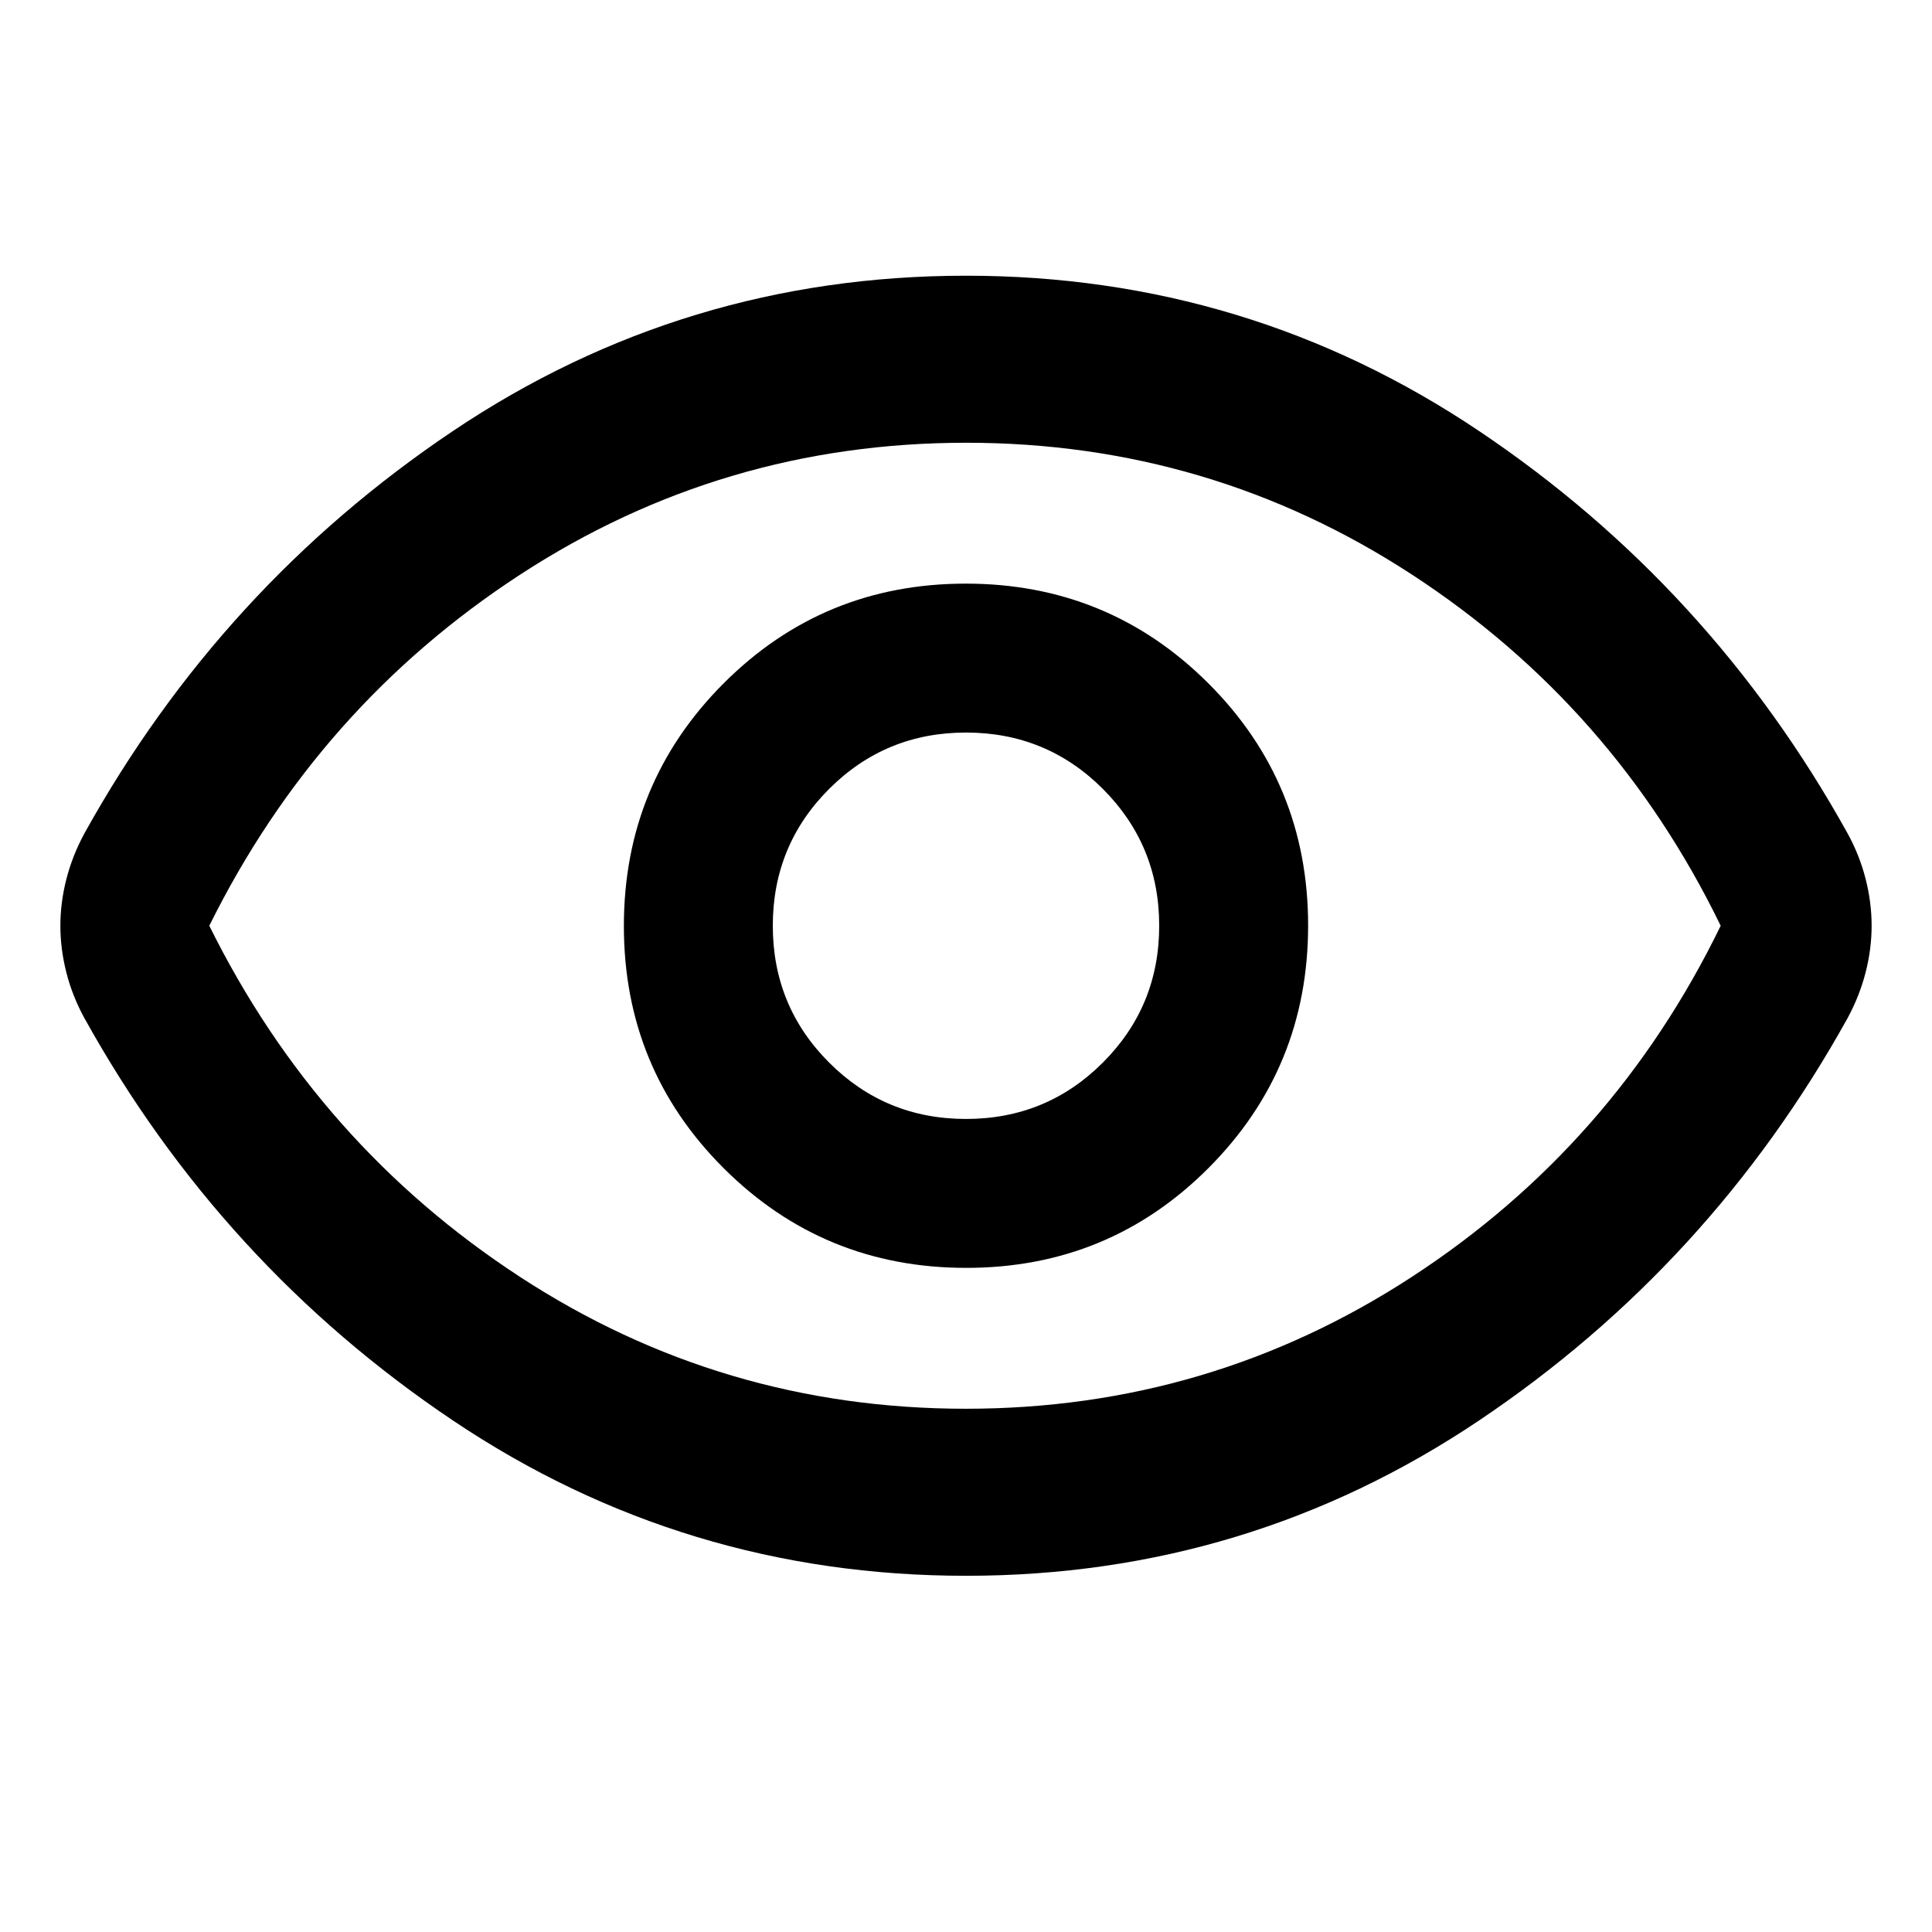 <svg xmlns="http://www.w3.org/2000/svg" width="48" height="48" viewBox="0 -960 960 960"><path d="M480.118-330Q551-330 600.5-379.618q49.5-49.617 49.5-120.5Q650-571 600.382-620.5q-49.617-49.5-120.5-49.5Q409-670 359.5-620.382q-49.5 49.617-49.5 120.5Q310-429 359.618-379.5q49.617 49.5 120.5 49.5ZM480-404q-40 0-68-28t-28-68q0-40 28-68t68-28q40 0 68 28t28 68q0 40-28 68t-68 28Zm0 227q-140 0-254.949-77.176Q110.102-331.351 42-454q-6-10.916-9-22.661-3-11.744-3-23.318 0-11.573 3-23.261 3-11.689 9-22.76 68.102-122.649 183.051-199.824Q340-823 480-823t254.949 77.176Q849.898-668.649 918-546q6 10.916 9 22.661 3 11.744 3 23.318 0 11.573-3 23.261-3 11.689-9 22.76-68.102 122.649-183.051 199.824Q620-177 480-177Zm0-323Zm-.08 240Q601-260 701.5-325.5 802-391 855-500q-53-109-153.42-174.5Q601.159-740 480.08-740 359-740 258.5-674.5 158-609 104-500q54 109 154.42 174.5Q358.841-260 479.92-260Z"/></svg>